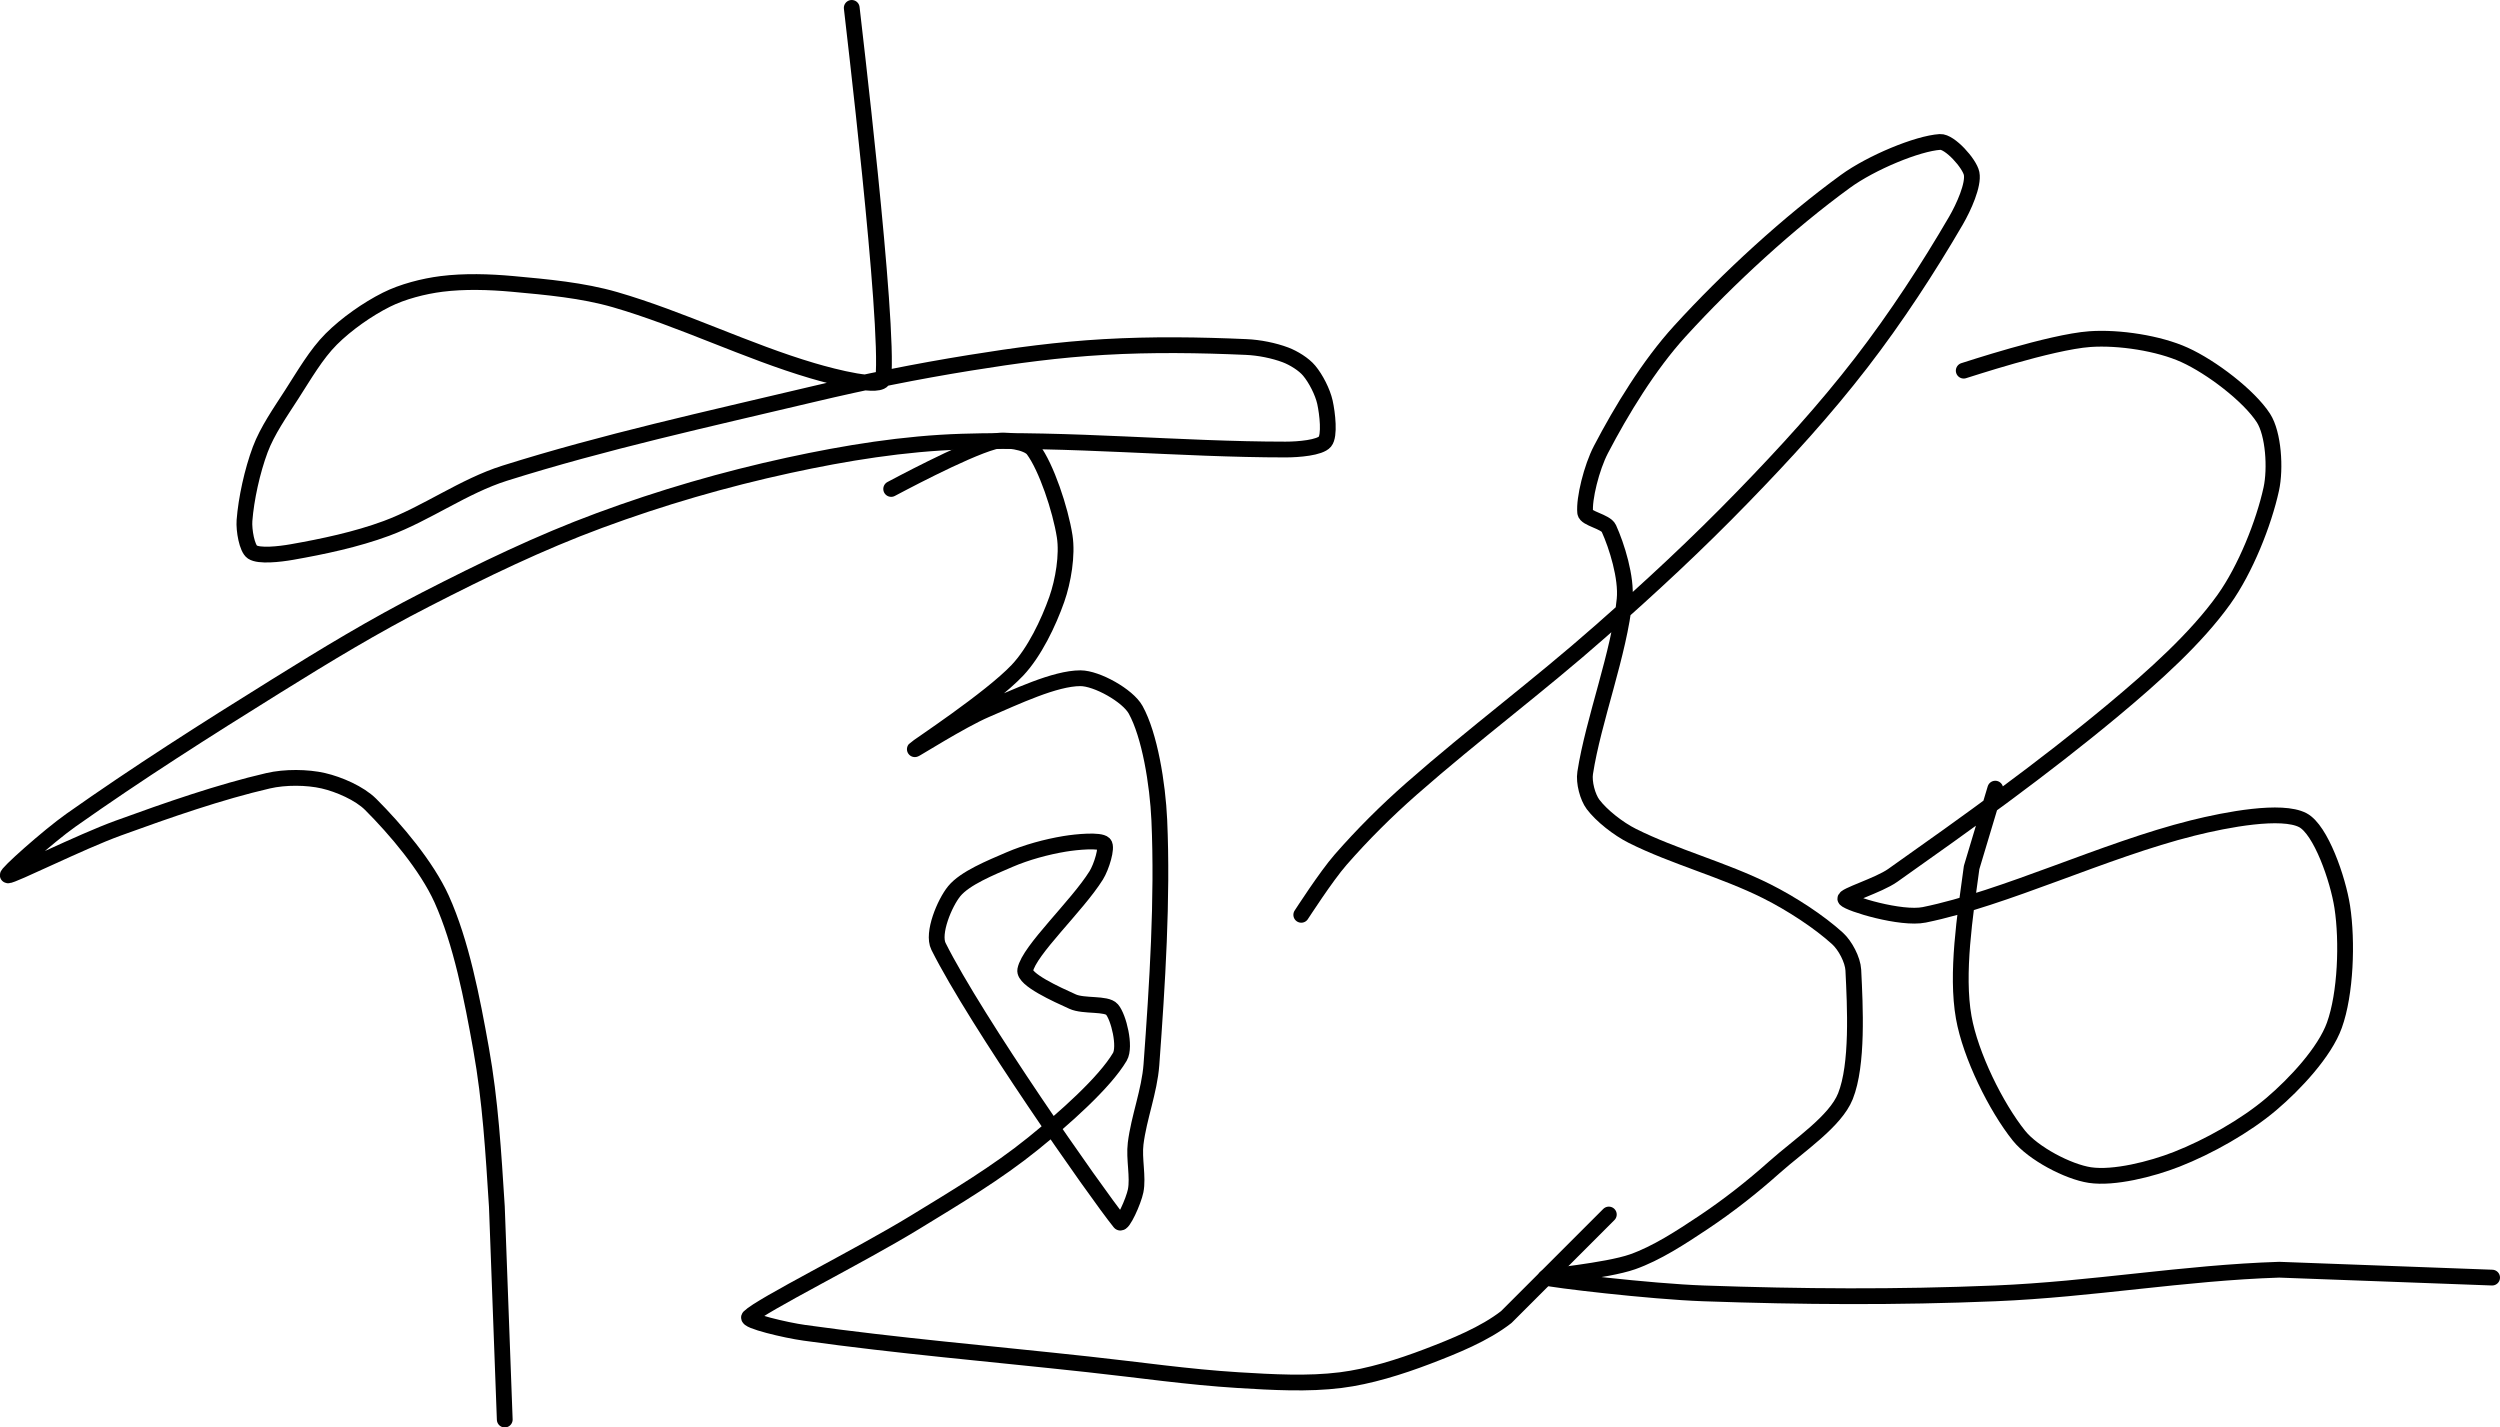 <?xml version="1.0" encoding="UTF-8" standalone="no"?><!DOCTYPE svg PUBLIC "-//W3C//DTD SVG 1.1//EN" "http://www.w3.org/Graphics/SVG/1.1/DTD/svg11.dtd"><svg xmlns="http://www.w3.org/2000/svg" version="1.1" width="317" height="181"><path fill="none" stroke="#000000" stroke-width="2" stroke-linecap="round" stroke-linejoin="round" d="M 108 1 c 0.07 0.82 4.78 39.82 4 47 c -0.15 1.38 -6.19 -0.17 -9 -1 c -8.25 -2.43 -16.62 -6.57 -25 -9 c -4.15 -1.2 -8.64 -1.6 -13 -2 c -2.98 -0.27 -6.15 -0.36 -9 0 c -2.3 0.29 -4.97 0.98 -7 2 c -2.4 1.2 -5.09 3.09 -7 5 c -1.91 1.91 -3.42 4.55 -5 7 c -1.48 2.3 -3.1 4.61 -4 7 c -1.02 2.73 -1.79 6.26 -2 9 c -0.09 1.23 0.31 3.54 1 4 c 0.84 0.56 3.41 0.28 5 0 c 3.93 -0.69 8.19 -1.59 12 -3 c 5.1 -1.89 9.8 -5.36 15 -7 c 12.65 -3.98 25.52 -6.8 39 -10 c 6.83 -1.62 13.13 -2.89 20 -4 c 5.76 -0.93 11.24 -1.67 17 -2 c 6.06 -0.35 12.1 -0.26 18 0 c 1.67 0.07 3.54 0.45 5 1 c 1.03 0.39 2.33 1.19 3 2 c 0.84 1 1.71 2.7 2 4 c 0.32 1.46 0.63 4.24 0 5 c -0.64 0.77 -3.34 1 -5 1 c -13.34 0 -27.38 -1.43 -41 -1 c -7.37 0.23 -14.76 1.43 -22 3 c -8.15 1.77 -16.17 4.1 -24 7 c -7.57 2.8 -14.71 6.26 -22 10 c -6.63 3.39 -12.59 7.01 -19 11 c -9.07 5.64 -17.51 11.01 -26 17 c -2.9 2.05 -8.37 6.94 -8 7 c 0.53 0.09 9.15 -4.24 14 -6 c 6.35 -2.31 12.87 -4.58 19 -6 c 2.15 -0.5 4.97 -0.47 7 0 c 1.95 0.45 4.58 1.58 6 3 c 3.16 3.16 7.1 7.8 9 12 c 2.48 5.5 3.85 12.57 5 19 c 1.18 6.58 1.56 13.12 2 20 l 1 27"/><path fill="none" stroke="#000000" stroke-width="2" stroke-linecap="round" stroke-linejoin="round" d="M 113 62 c 0.23 -0.11 9.14 -4.93 13 -6 c 1.37 -0.38 4.28 0.04 5 1 c 1.66 2.21 3.46 7.56 4 11 c 0.37 2.37 -0.18 5.66 -1 8 c -1.05 2.98 -2.84 6.72 -5 9 c -3.44 3.63 -12.82 9.78 -13 10 c -0.11 0.14 5.88 -3.66 9 -5 c 3.83 -1.64 8.76 -4 12 -4 c 2.07 0 6 2.19 7 4 c 1.78 3.21 2.79 9.38 3 14 c 0.44 10 -0.25 20.74 -1 31 c -0.25 3.37 -1.59 6.68 -2 10 c -0.24 1.95 0.35 4.24 0 6 c -0.26 1.31 -1.67 4.41 -2 4 c -3.06 -3.8 -18.24 -25.48 -23 -35 c -0.83 -1.66 0.78 -5.51 2 -7 c 1.35 -1.65 4.61 -2.97 7 -4 c 2.16 -0.93 4.71 -1.62 7 -2 c 1.57 -0.26 4.48 -0.52 5 0 c 0.43 0.43 -0.33 2.93 -1 4 c -2.43 3.89 -8.53 9.51 -9 12 c -0.22 1.2 3.99 3.09 6 4 c 1.42 0.65 4.29 0.17 5 1 c 0.85 0.99 1.75 4.72 1 6 c -1.93 3.27 -7.03 7.79 -11 11 c -4.6 3.72 -9.73 6.78 -15 10 c -7.07 4.32 -19.48 10.48 -21 12 c -0.46 0.46 4.61 1.67 7 2 c 11.89 1.66 23.42 2.63 36 4 c 6.64 0.72 12.55 1.6 19 2 c 4.39 0.27 8.87 0.52 13 0 c 3.62 -0.45 7.51 -1.67 11 -3 c 3.43 -1.31 7.23 -2.84 10 -5 l 13 -13"/><path fill="none" stroke="#000000" stroke-width="2" stroke-linecap="round" stroke-linejoin="round" d="M 165 116 c 0.09 -0.12 3.12 -4.85 5 -7 c 2.78 -3.18 5.75 -6.14 9 -9 c 7.98 -7.01 15.96 -12.91 24 -20 c 6.37 -5.61 12.14 -10.96 18 -17 c 5.37 -5.53 10.36 -10.99 15 -17 c 4.43 -5.74 8.51 -12.01 12 -18 c 1.02 -1.75 2.28 -4.59 2 -6 c -0.25 -1.26 -2.77 -4.08 -4 -4 c -2.84 0.18 -8.72 2.61 -12 5 c -7.15 5.2 -14.85 12.25 -21 19 c -3.92 4.3 -7.4 10.02 -10 15 c -1.19 2.28 -2.17 6.25 -2 8 c 0.08 0.76 2.6 1.13 3 2 c 1.01 2.22 2.27 6.24 2 9 c -0.65 6.75 -3.98 15.36 -5 22 c -0.19 1.21 0.31 3.08 1 4 c 1.07 1.42 3.18 3.09 5 4 c 5.23 2.62 11.61 4.3 17 7 c 3.17 1.59 6.66 3.87 9 6 c 0.97 0.88 1.93 2.7 2 4 c 0.23 4.67 0.6 11.99 -1 16 c -1.27 3.18 -5.8 6.16 -9 9 c -2.86 2.55 -5.84 4.89 -9 7 c -2.85 1.9 -5.95 3.93 -9 5 c -3.31 1.16 -11.32 1.86 -11 2 c 0.57 0.25 13.19 1.76 20 2 c 12.53 0.44 24.4 0.52 37 0 c 12.3 -0.51 23.85 -2.61 36 -3 l 27 1"/><path fill="none" stroke="#000000" stroke-width="2" stroke-linecap="round" stroke-linejoin="round" d="M 249 47 c 0.28 -0.07 10.99 -3.64 16 -4 c 3.69 -0.26 8.75 0.52 12 2 c 3.42 1.55 8.17 5.18 10 8 c 1.29 2 1.56 6.41 1 9 c -0.95 4.35 -3.28 10.19 -6 14 c -3.54 4.96 -8.92 9.76 -14 14 c -8.99 7.49 -18.57 14.34 -28 21 c -1.81 1.28 -6.31 2.61 -6 3 c 0.47 0.59 7.07 2.6 10 2 c 10.26 -2.1 22.8 -8.2 34 -11 c 4.4 -1.1 11.33 -2.4 14 -1 c 2.29 1.21 4.46 7.48 5 11 c 0.67 4.38 0.44 11.01 -1 15 c -1.22 3.4 -4.98 7.44 -8 10 c -3.27 2.78 -7.97 5.42 -12 7 c -3.24 1.27 -7.98 2.45 -11 2 c -2.78 -0.42 -7.2 -2.75 -9 -5 c -2.9 -3.62 -6.15 -10.18 -7 -15 c -0.98 -5.54 0.16 -12.9 1 -19 l 3 -10"/></svg>